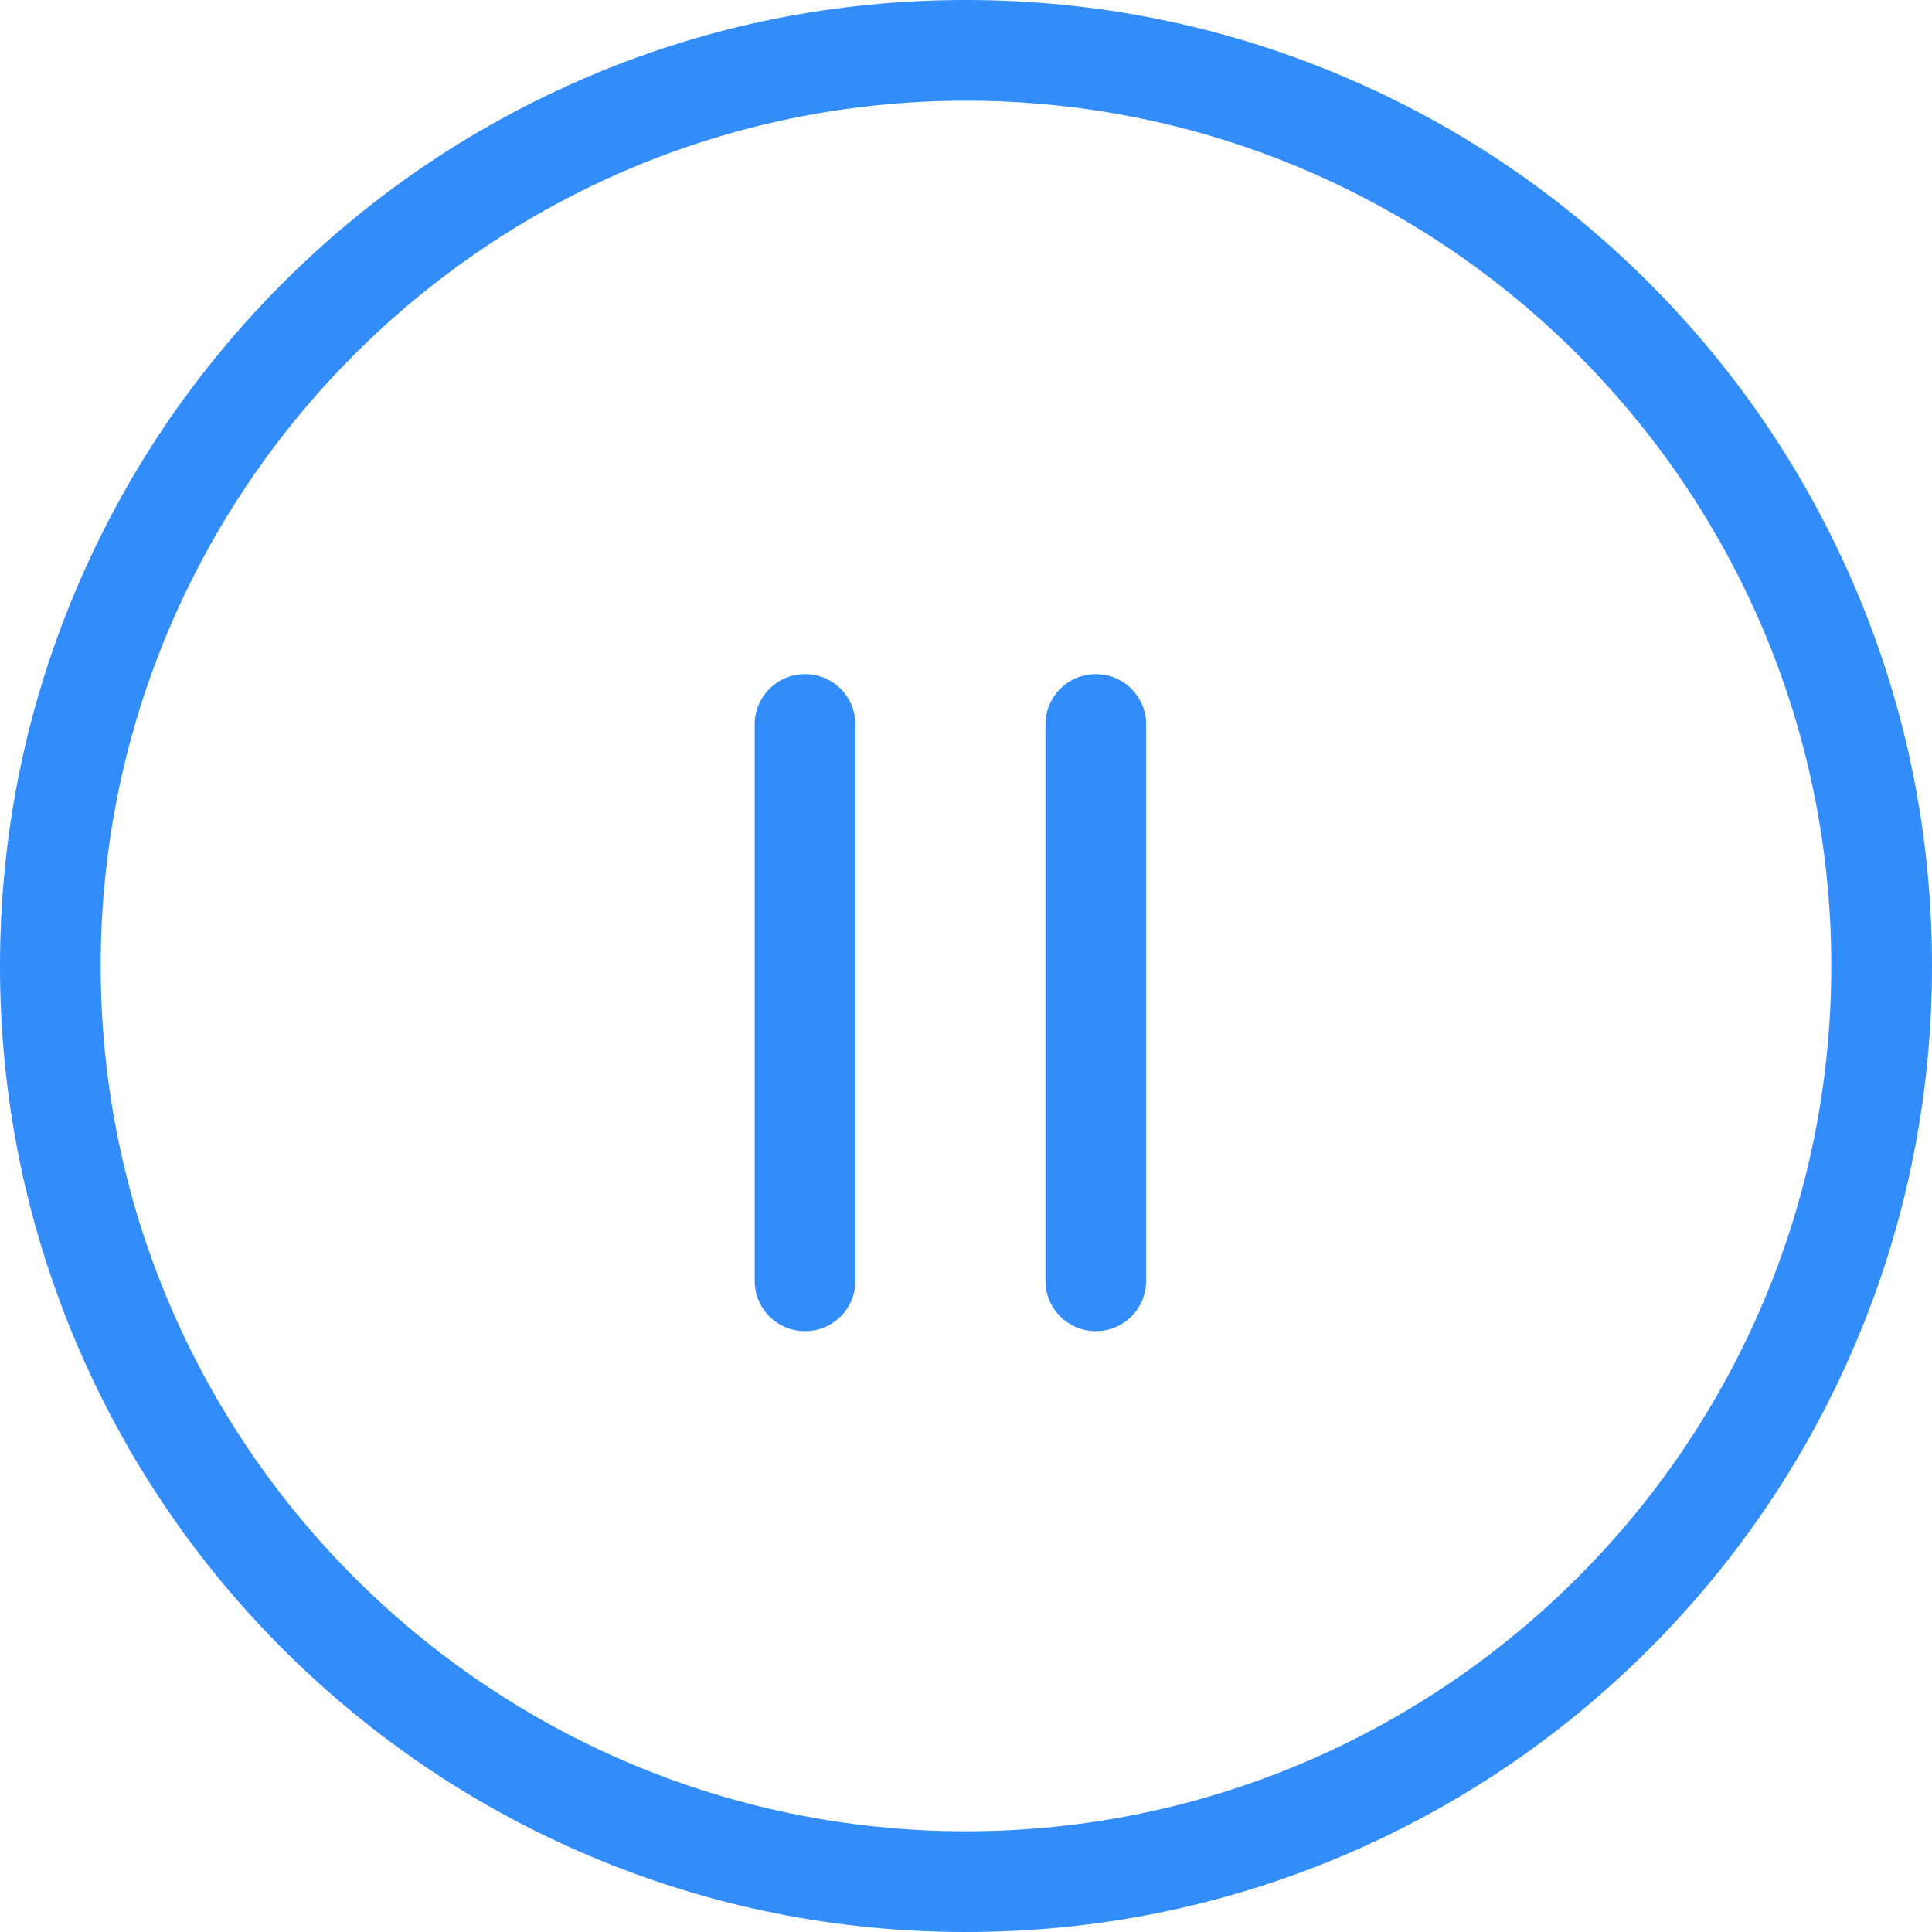 <svg width="16" height="16" viewBox="0 0 16 16" fill="none" xmlns="http://www.w3.org/2000/svg">
<g id="Group 1142813568">
<path id="Vector" d="M15.371 4.885C14.967 3.932 14.39 3.077 13.657 2.343C12.923 1.609 12.066 1.031 11.115 0.629C10.129 0.212 9.081 0 8 0C6.919 0 5.873 0.21 4.885 0.629C3.932 1.033 3.077 1.609 2.343 2.343C1.609 3.077 1.031 3.934 0.629 4.885C0.212 5.871 0 6.919 0 8C0 9.081 0.212 10.127 0.629 11.115C1.033 12.068 1.609 12.923 2.343 13.657C3.077 14.39 3.934 14.969 4.885 15.371C5.871 15.788 6.919 16 8 16C9.081 16 10.127 15.788 11.115 15.371C12.068 14.967 12.923 14.39 13.657 13.657C14.39 12.923 14.969 12.066 15.371 11.115C15.788 10.129 16 9.081 16 8C16 6.919 15.79 5.873 15.371 4.885ZM8 15.166C4.049 15.166 0.834 11.951 0.834 8C0.834 4.049 4.049 0.834 8 0.834C11.951 0.834 15.166 4.049 15.166 8C15.166 11.951 11.951 15.166 8 15.166ZM6.667 5.583C6.436 5.583 6.25 5.769 6.25 6V10.607C6.25 10.838 6.436 11.024 6.667 11.024C6.899 11.024 7.084 10.838 7.084 10.607V6C7.084 5.769 6.899 5.583 6.667 5.583ZM9.075 5.583C8.844 5.583 8.658 5.769 8.658 6V10.607C8.658 10.838 8.844 11.024 9.075 11.024C9.306 11.024 9.492 10.838 9.492 10.607V6C9.492 5.769 9.306 5.583 9.075 5.583Z" fill="#328DFB"/>
</g>
</svg>

